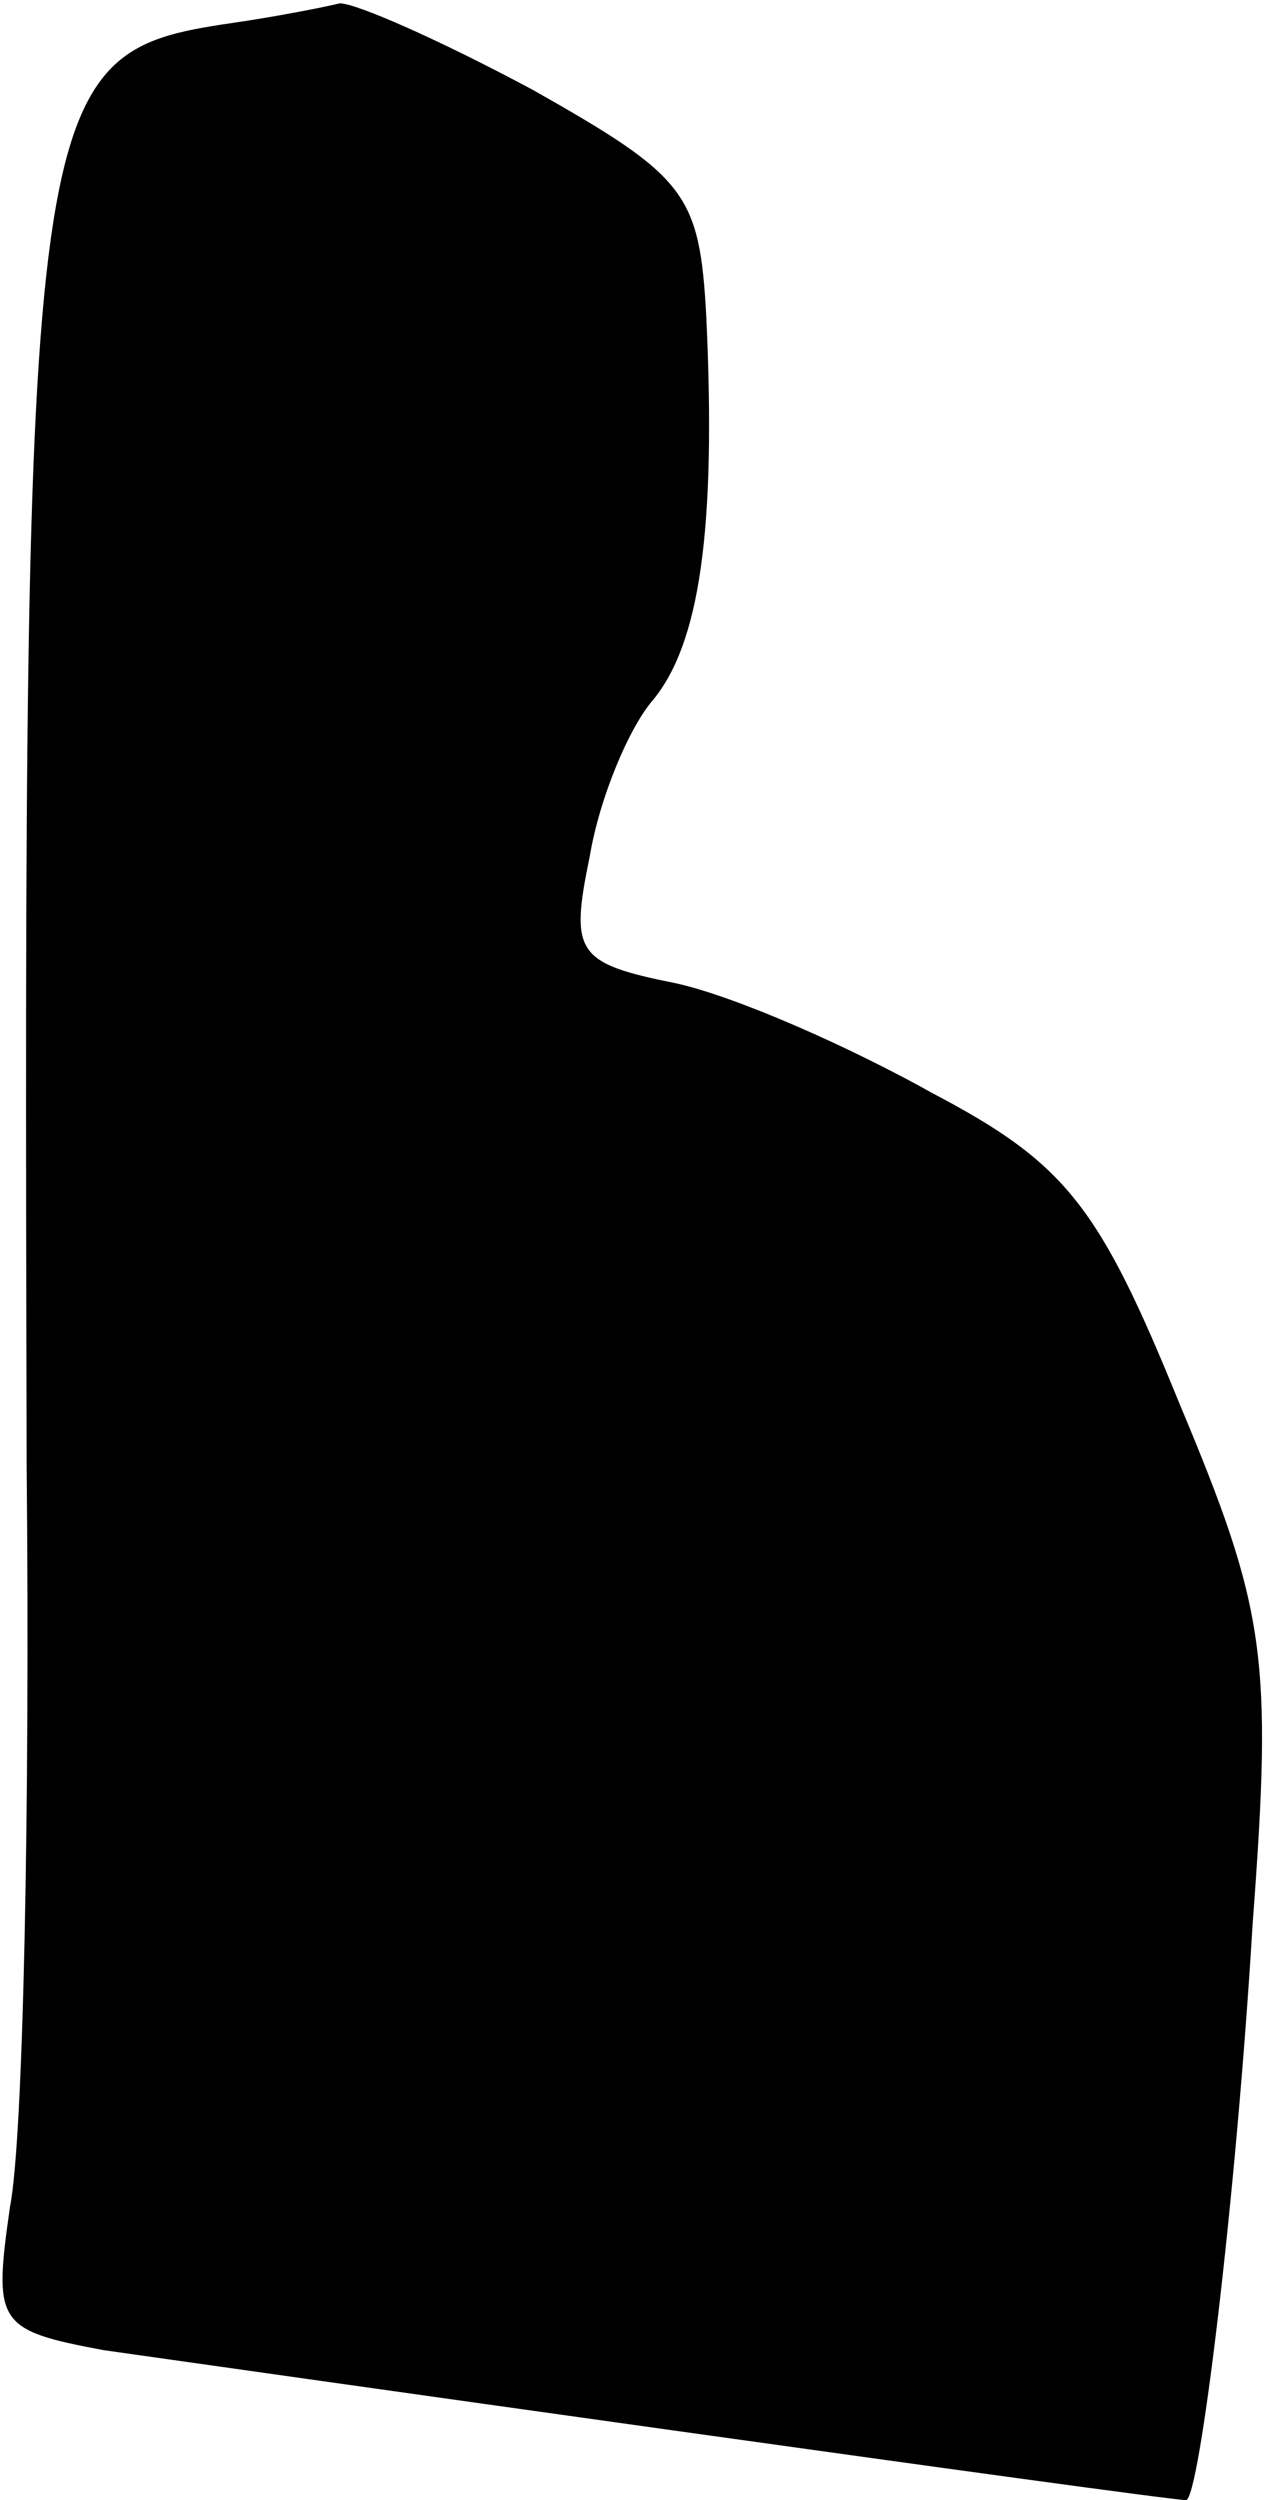 <?xml version="1.0" standalone="no"?>
<!DOCTYPE svg PUBLIC "-//W3C//DTD SVG 20010904//EN"
 "http://www.w3.org/TR/2001/REC-SVG-20010904/DTD/svg10.dtd">
<svg version="1.0" xmlns="http://www.w3.org/2000/svg"
 width="38pt" height="75pt" viewBox="0 0 38 75"
 preserveAspectRatio="xMidYMid meet">
<g transform="translate(0,75) scale(0.1,-0.1)"
fill="#000000" stroke="none">
<path fill="#000000" stroke="none" d="M69 743 c-61 -9 -62 -19 -61 -433 1
-102 -1 -202 -5 -222 -5 -35 -4 -37 28 -43 28 -4 318 -45 325 -45 4 0 15 90
20 173 6 80 4 94 -22 156 -24 59 -34 72 -74 93 -25 14 -59 29 -77 33 -30 6
-32 9 -26 38 3 18 12 39 19 47 14 17 19 51 16 115 -2 37 -6 42 -52 68 -28 15
-53 26 -58 26 -4 -1 -19 -4 -33 -6z"/>
</g>
</svg>
